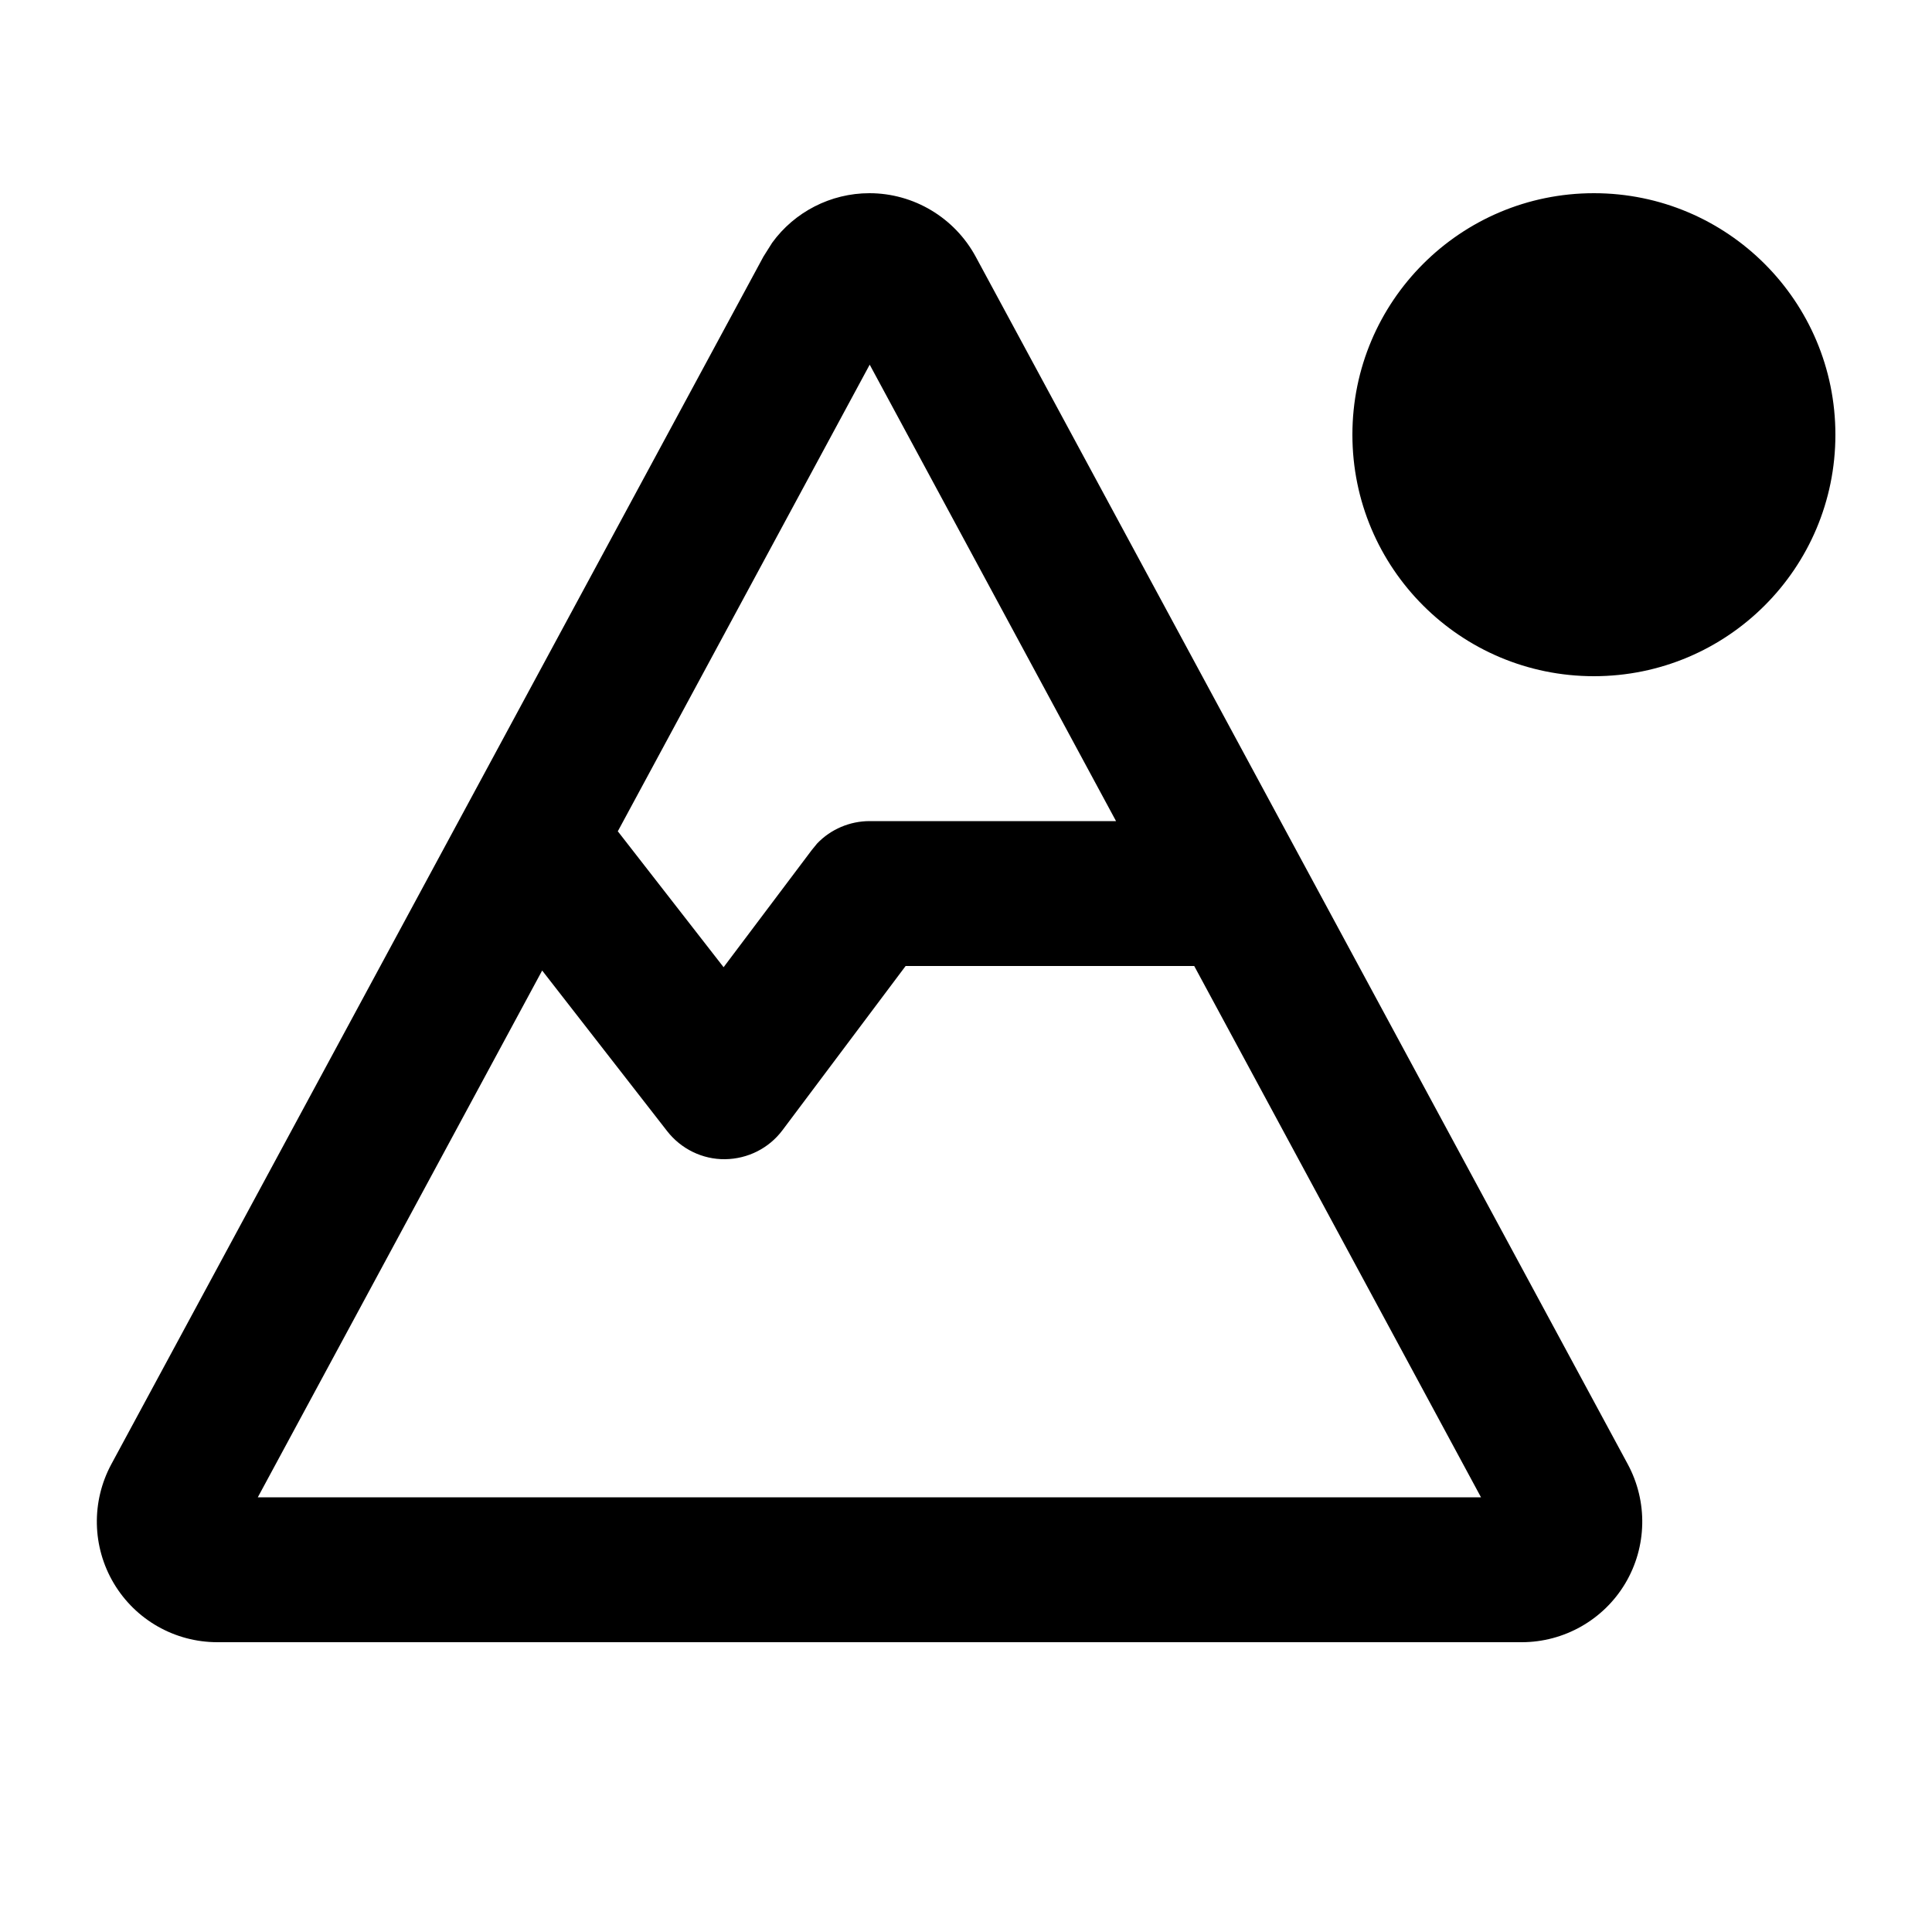 <svg xmlns="http://www.w3.org/2000/svg" viewBox="0 0 640 640"><!--! Font Awesome Pro 7.1.0 by @fontawesome - https://fontawesome.com License - https://fontawesome.com/license (Commercial License) Copyright 2025 Fonticons, Inc. --><path fill="currentColor" d="M288 64C302.7 64 316.2 72.1 323.2 85L539.2 485C545.9 497.4 545.6 512.4 538.4 524.5C531.2 536.6 518.1 544 504.1 544L72 544C57.9 544 44.9 536.6 37.7 524.5C30.5 512.4 30.2 497.4 36.9 485L252.9 85L255.8 80.4C263.2 70.2 275.2 64 288 64zM259.2 374.4C254.7 380.4 247.7 383.9 240.2 384C232.7 384.1 225.6 380.6 221 374.7L179.6 321.5L85.4 496L490.6 496L395.6 320L300 320L259.2 374.4zM204.6 275.3L239.7 320.4L268.9 281.6L270.7 279.4C275.2 274.7 281.5 272 288.1 272L369.7 272L288.1 120.8L204.7 275.3zM528 224C483.8 224 448 188.2 448 144C448 99.8 483.8 64 528 64C572.2 64 608 99.8 608 144C608 188.2 572.2 224 528 224z"/></svg>